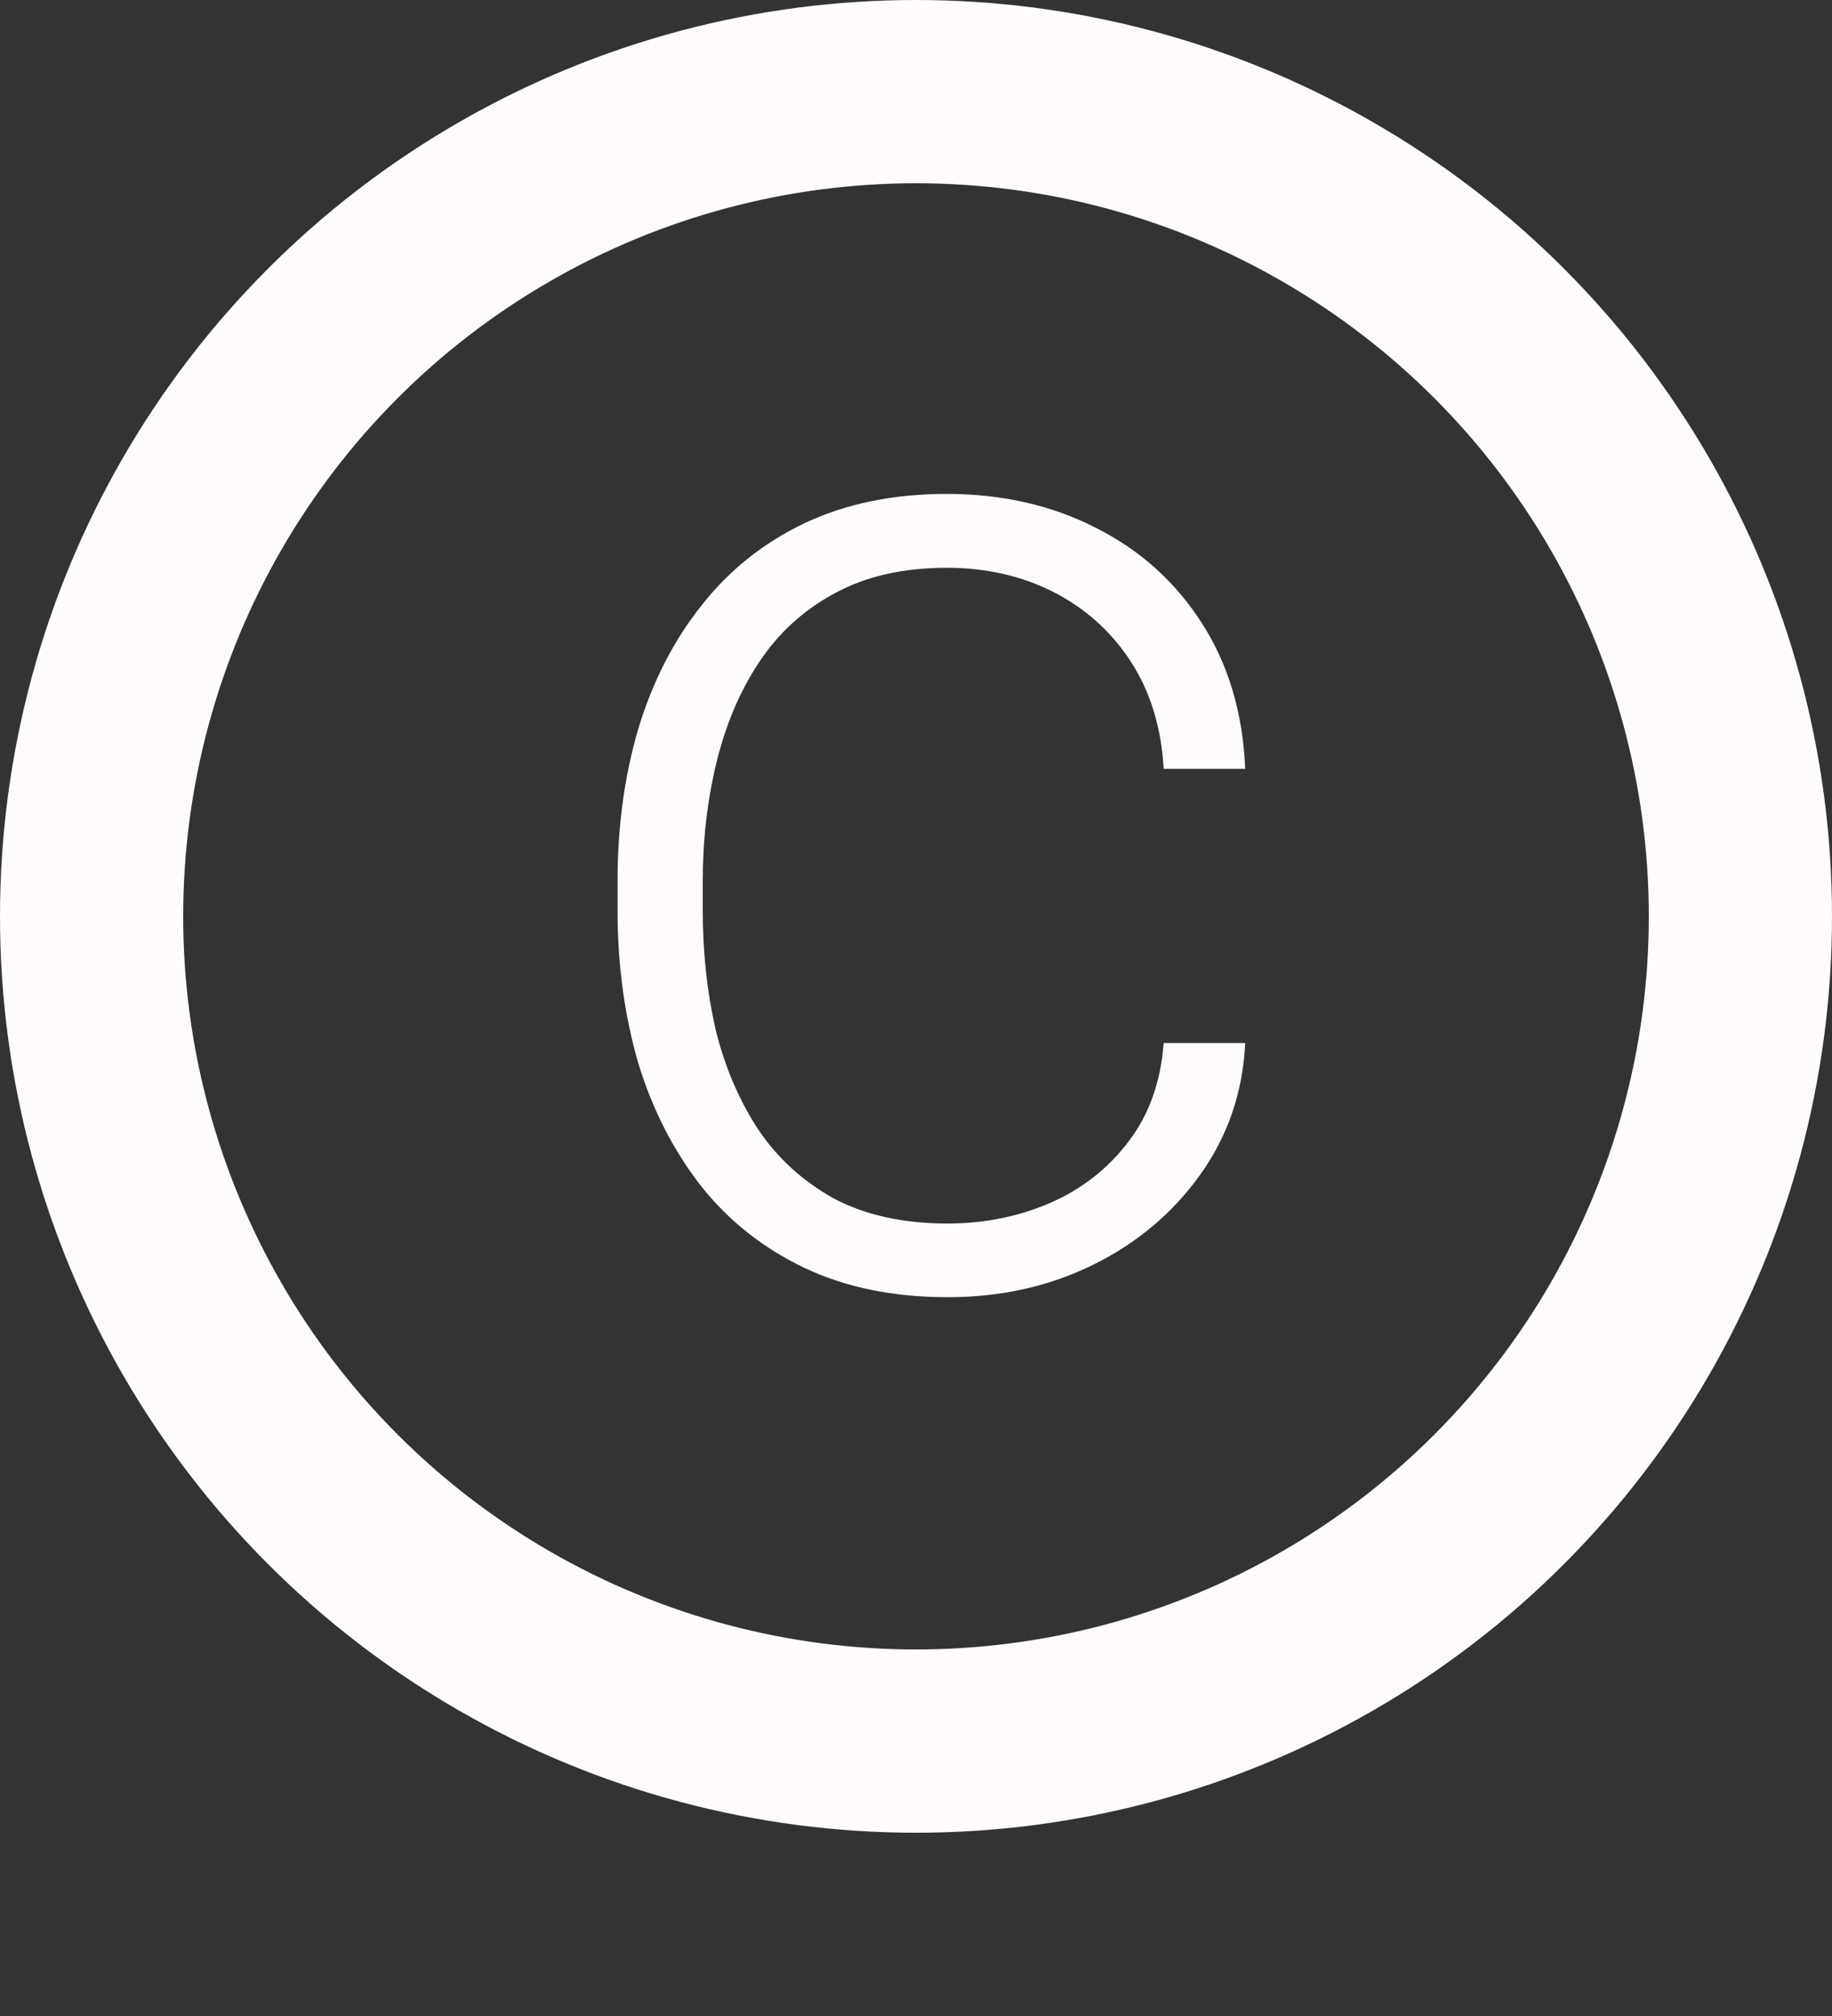 <svg width="10" height="11" viewBox="0 0 10 11" fill="none" xmlns="http://www.w3.org/2000/svg">
<rect x="0" y="0" width="10" height="11" fill="#333333" stroke="none"/>
<path d="M5.172 6.676C5.37 6.676 5.555 6.639 5.727 6.566C5.901 6.491 6.044 6.38 6.156 6.234C6.271 6.086 6.336 5.905 6.352 5.691H6.797C6.784 5.96 6.702 6.199 6.551 6.41C6.402 6.618 6.207 6.783 5.965 6.902C5.725 7.02 5.461 7.078 5.172 7.078C4.878 7.078 4.617 7.025 4.391 6.918C4.167 6.811 3.979 6.663 3.828 6.473C3.677 6.28 3.562 6.056 3.484 5.801C3.409 5.543 3.371 5.266 3.371 4.969V4.805C3.371 4.508 3.409 4.232 3.484 3.977C3.562 3.719 3.677 3.495 3.828 3.305C3.979 3.112 4.167 2.962 4.391 2.855C4.615 2.749 4.874 2.695 5.168 2.695C5.47 2.695 5.741 2.757 5.98 2.879C6.223 3.001 6.415 3.174 6.559 3.398C6.704 3.622 6.784 3.888 6.797 4.195H6.352C6.339 3.969 6.279 3.773 6.172 3.609C6.065 3.445 5.924 3.319 5.75 3.23C5.576 3.142 5.382 3.098 5.168 3.098C4.928 3.098 4.724 3.145 4.555 3.238C4.385 3.329 4.247 3.456 4.141 3.617C4.036 3.776 3.96 3.958 3.91 4.164C3.861 4.367 3.836 4.581 3.836 4.805V4.969C3.836 5.195 3.859 5.411 3.906 5.617C3.956 5.82 4.033 6.001 4.137 6.16C4.243 6.319 4.382 6.445 4.551 6.539C4.723 6.63 4.93 6.676 5.172 6.676Z" fill="#FFFBFB"/>
<circle cx="5" cy="5" r="4.5" stroke="#FFFBFB"/>
</svg>
